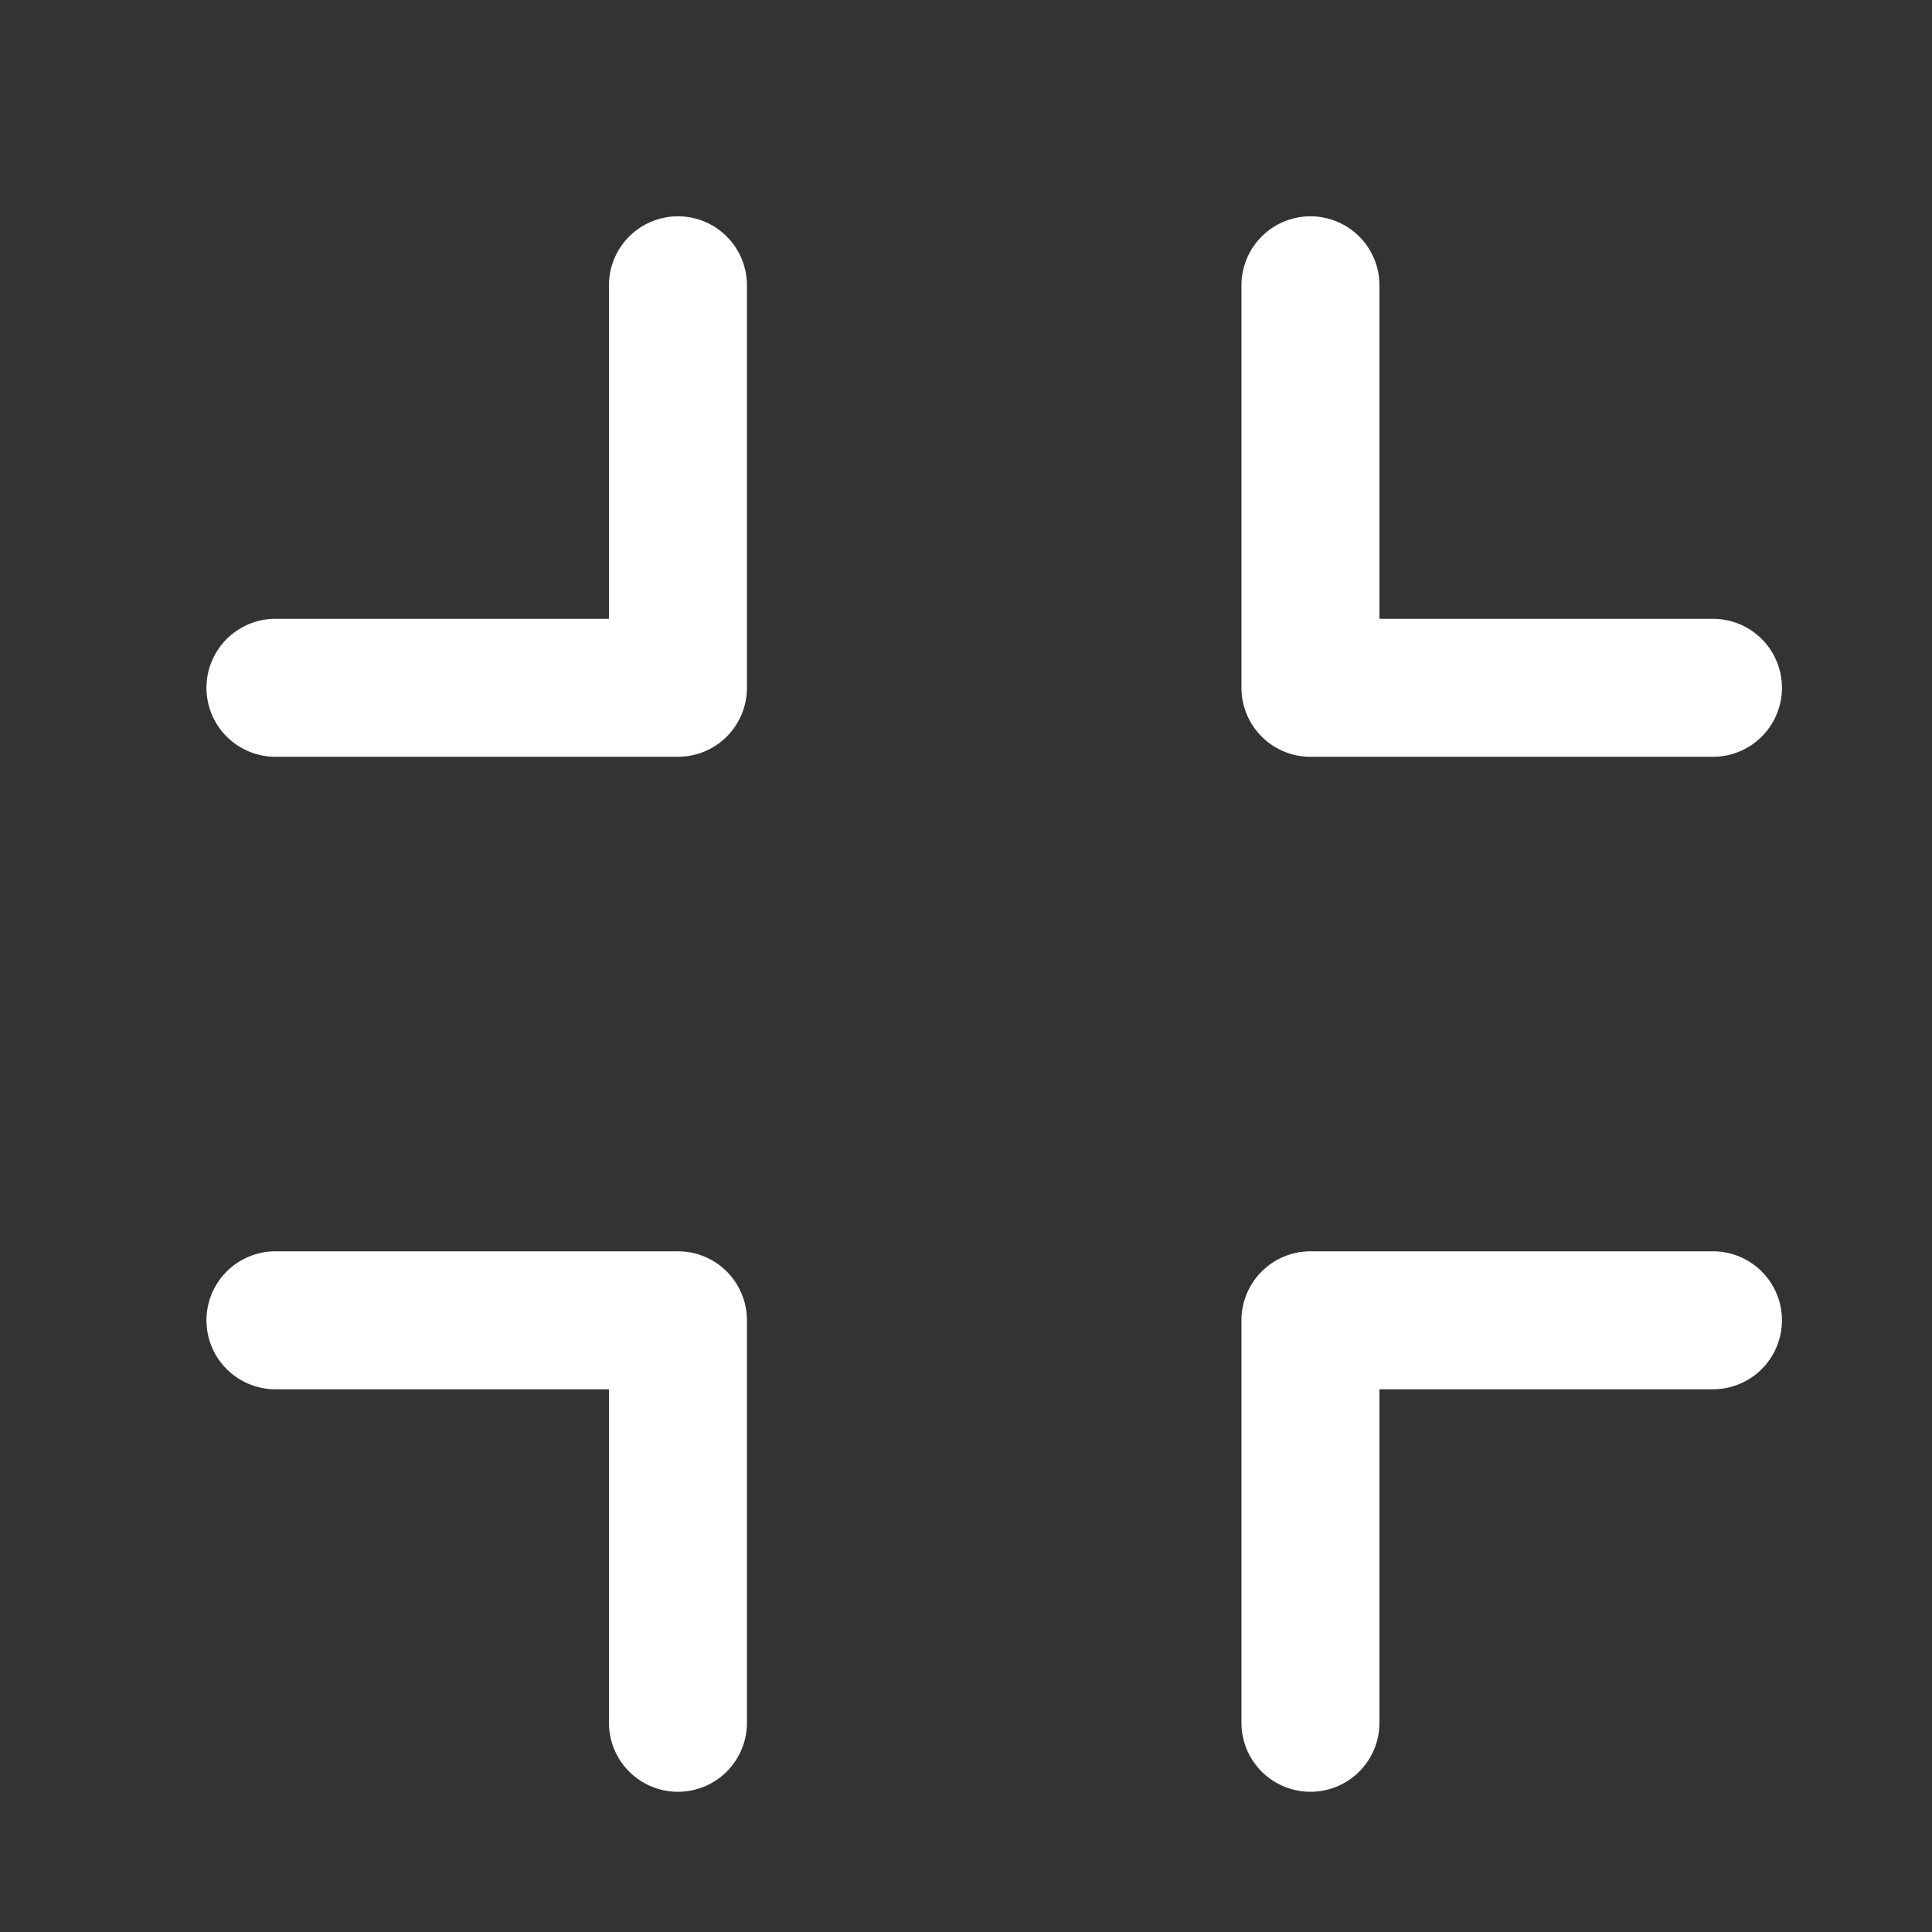 <svg width="21" height="21" viewBox="0 0 21 21" fill="none" xmlns="http://www.w3.org/2000/svg">
<rect x="0" y="0" width="21" height="21" fill="#333333" stroke="none"/>
<path d="M2.994 14.351H7.369V18.726M14.244 18.726V14.351H18.619M18.619 7.476H14.244V3.101M7.369 3.101V7.476H2.994" stroke="white" stroke-width="1.5" stroke-linecap="round" stroke-linejoin="round"/>
</svg>
